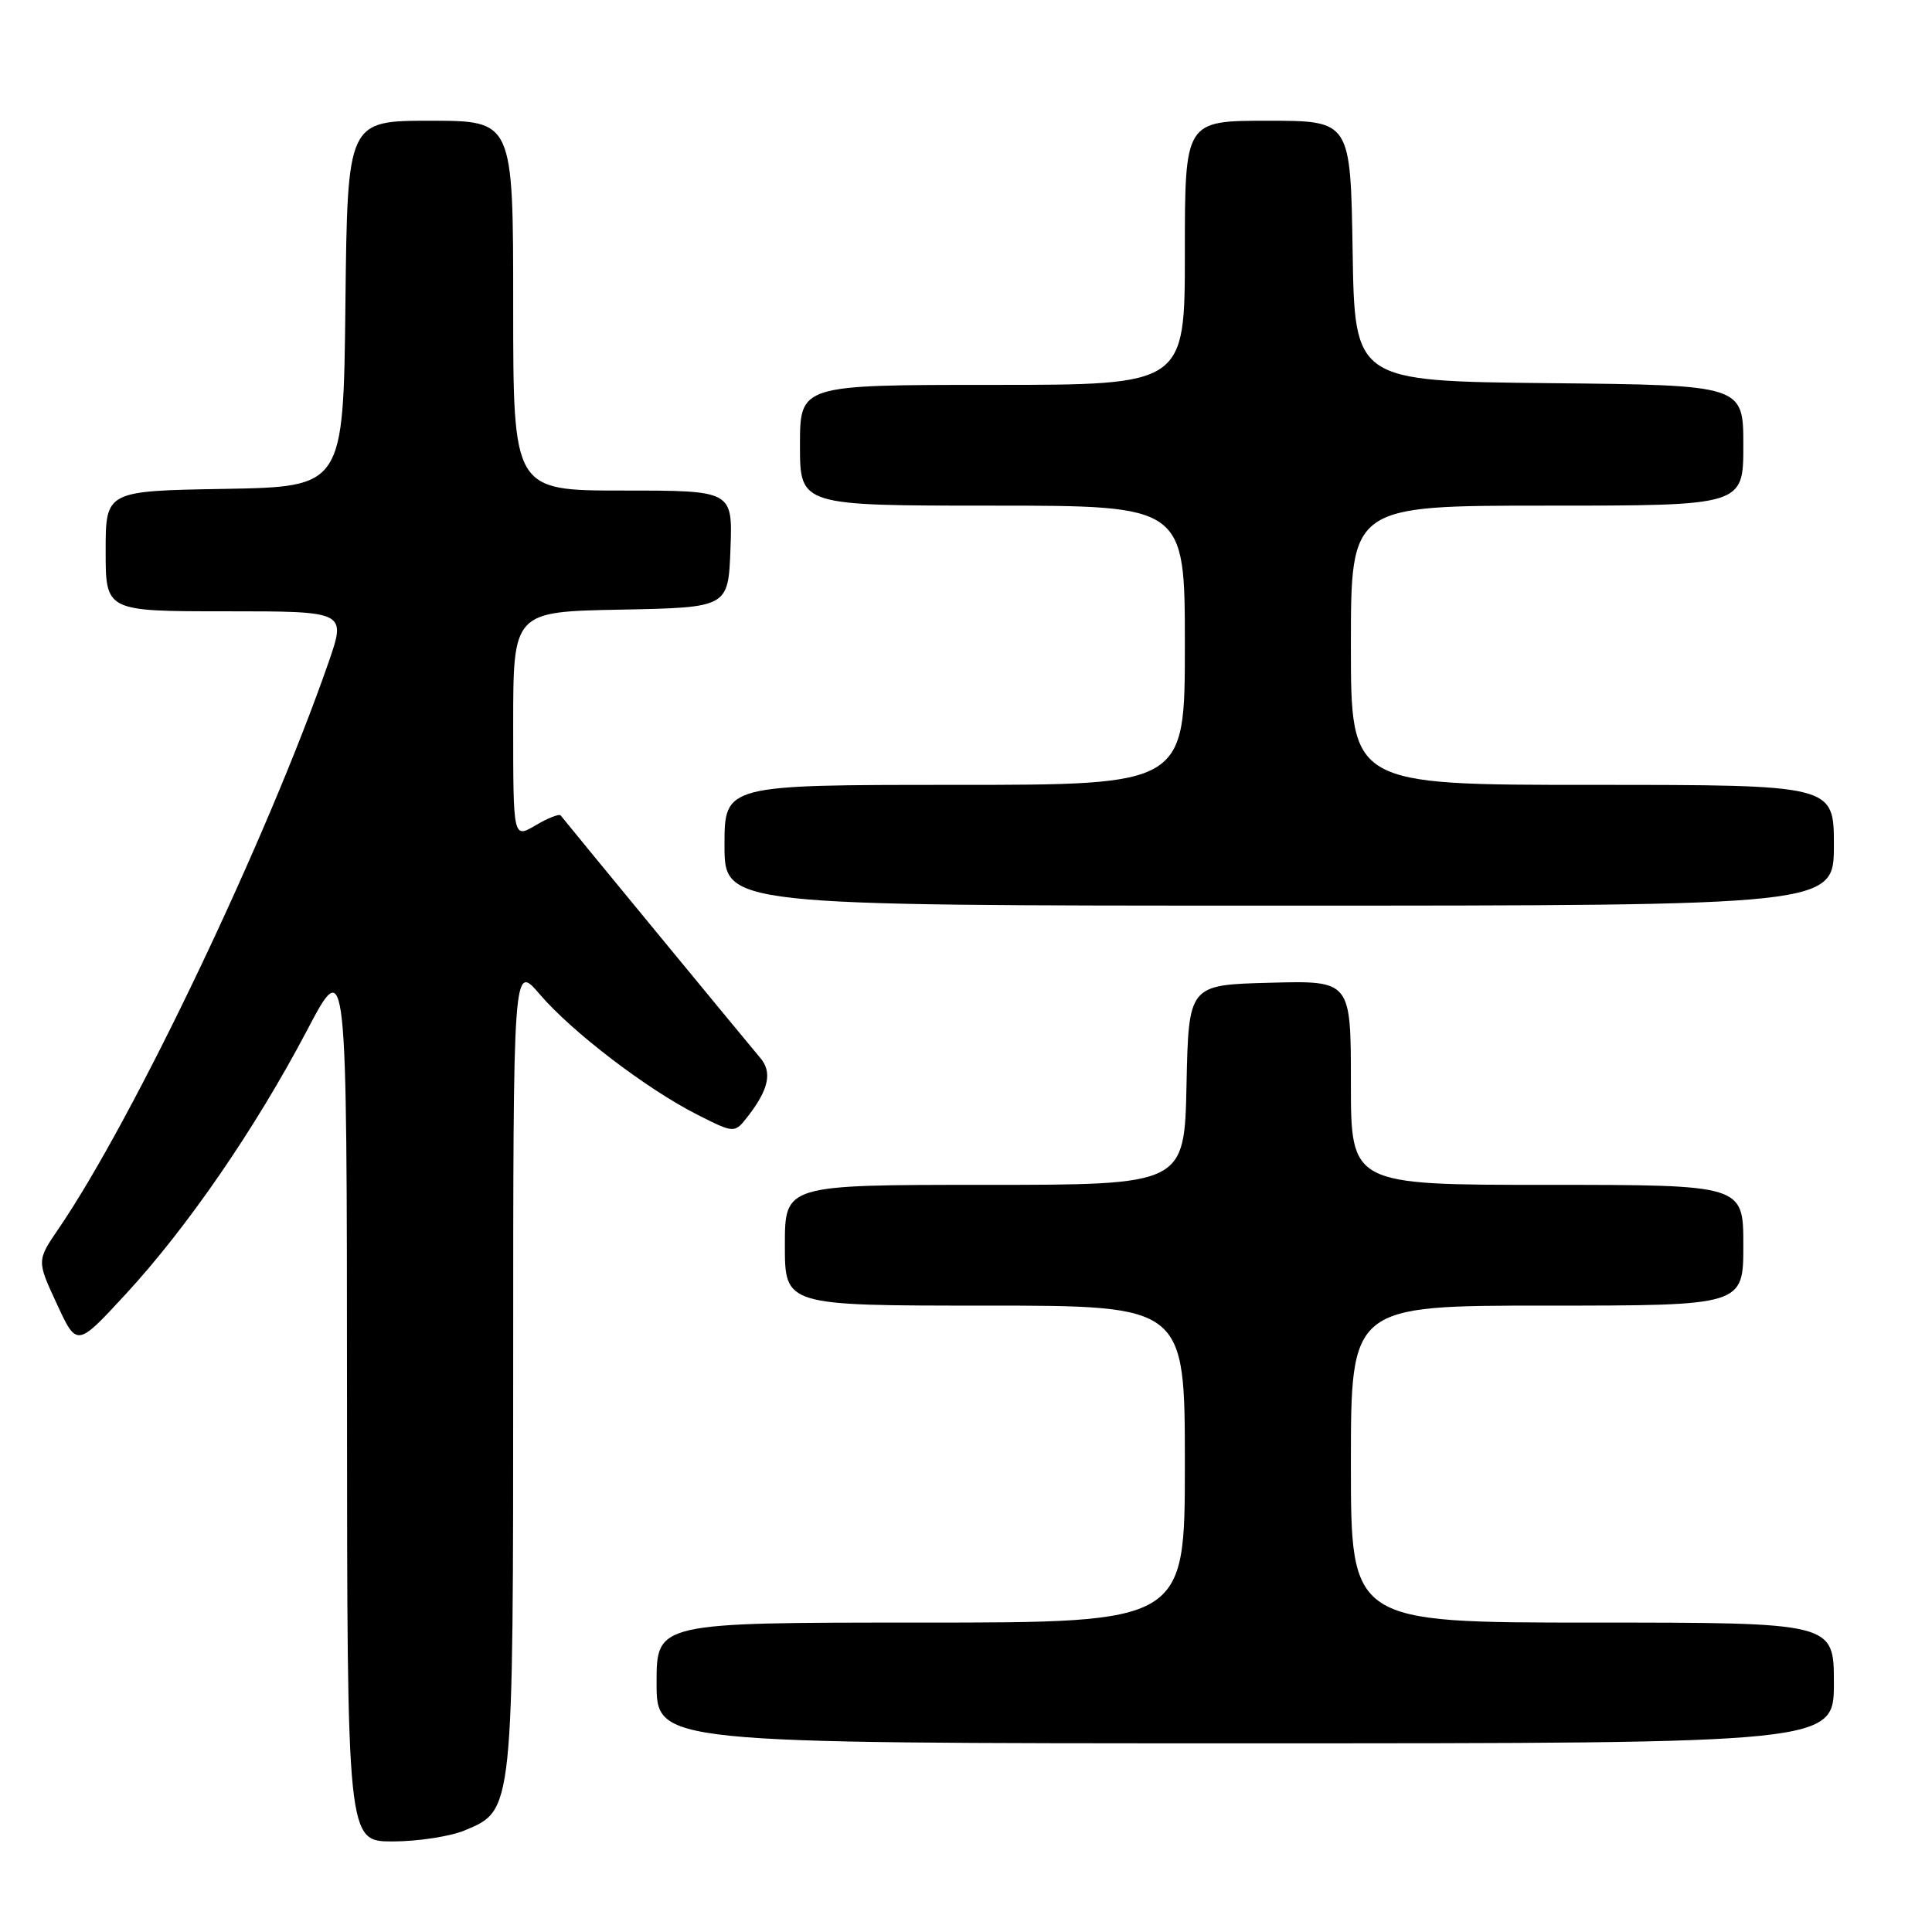 <?xml version="1.0" encoding="UTF-8" standalone="no"?>
<!DOCTYPE svg PUBLIC "-//W3C//DTD SVG 1.1//EN" "http://www.w3.org/Graphics/SVG/1.1/DTD/svg11.dtd" >
<svg xmlns="http://www.w3.org/2000/svg" xmlns:xlink="http://www.w3.org/1999/xlink" version="1.1" viewBox="0 0 256 256">
 <g >
 <path fill="currentColor"
d=" M 61.57 242.54 C 68.05 239.83 68.00 240.27 68.00 180.85 C 68.00 127.64 68.00 127.64 71.52 131.75 C 75.78 136.73 85.70 144.31 92.40 147.70 C 97.34 150.20 97.34 150.20 99.15 147.85 C 101.87 144.33 102.34 142.05 100.74 140.18 C 99.54 138.78 75.40 109.46 74.29 108.05 C 74.10 107.81 72.60 108.39 70.97 109.36 C 68.00 111.11 68.00 111.11 68.00 96.08 C 68.00 81.05 68.00 81.05 82.25 80.78 C 96.50 80.50 96.50 80.50 96.79 72.75 C 97.08 65.00 97.08 65.00 82.54 65.00 C 68.00 65.00 68.00 65.00 68.00 40.50 C 68.00 16.00 68.00 16.00 57.02 16.00 C 46.04 16.00 46.04 16.00 45.77 40.25 C 45.50 64.50 45.50 64.50 29.75 64.78 C 14.00 65.05 14.00 65.05 14.00 73.03 C 14.00 81.00 14.00 81.00 29.94 81.00 C 45.88 81.00 45.88 81.00 43.54 87.75 C 35.47 110.99 17.78 148.11 7.79 162.77 C 4.87 167.04 4.87 167.04 7.53 172.77 C 10.18 178.50 10.18 178.50 16.64 171.50 C 24.81 162.66 33.85 149.51 40.66 136.57 C 45.96 126.50 45.96 126.50 45.98 185.25 C 46.00 244.00 46.00 244.00 52.03 244.00 C 55.35 244.00 59.64 243.34 61.57 242.54 Z  M 243.00 223.00 C 243.00 215.00 243.00 215.00 211.00 215.00 C 179.00 215.00 179.00 215.00 179.00 194.00 C 179.00 173.00 179.00 173.00 205.00 173.00 C 231.00 173.00 231.00 173.00 231.00 165.00 C 231.00 157.00 231.00 157.00 205.00 157.00 C 179.00 157.00 179.00 157.00 179.00 143.47 C 179.00 129.93 179.00 129.93 168.25 130.22 C 157.50 130.50 157.50 130.50 157.22 143.75 C 156.94 157.00 156.94 157.00 130.47 157.00 C 104.00 157.00 104.00 157.00 104.00 165.00 C 104.00 173.00 104.00 173.00 130.50 173.00 C 157.00 173.00 157.00 173.00 157.00 194.00 C 157.00 215.00 157.00 215.00 122.00 215.00 C 87.00 215.00 87.00 215.00 87.00 223.00 C 87.00 231.00 87.00 231.00 165.00 231.00 C 243.00 231.00 243.00 231.00 243.00 223.00 Z  M 243.00 112.00 C 243.00 104.00 243.00 104.00 211.00 104.00 C 179.00 104.00 179.00 104.00 179.00 85.50 C 179.00 67.00 179.00 67.00 205.00 67.00 C 231.00 67.00 231.00 67.00 231.00 59.02 C 231.00 51.03 231.00 51.03 205.25 50.77 C 179.50 50.50 179.50 50.50 179.23 33.25 C 178.95 16.00 178.95 16.00 167.98 16.00 C 157.00 16.00 157.00 16.00 157.00 33.50 C 157.00 51.00 157.00 51.00 131.50 51.00 C 106.00 51.00 106.00 51.00 106.00 59.00 C 106.00 67.00 106.00 67.00 131.50 67.00 C 157.00 67.00 157.00 67.00 157.00 85.50 C 157.00 104.00 157.00 104.00 126.50 104.00 C 96.00 104.00 96.00 104.00 96.00 112.00 C 96.00 120.00 96.00 120.00 169.50 120.00 C 243.00 120.00 243.00 120.00 243.00 112.00 Z "/>
</g>
</svg>